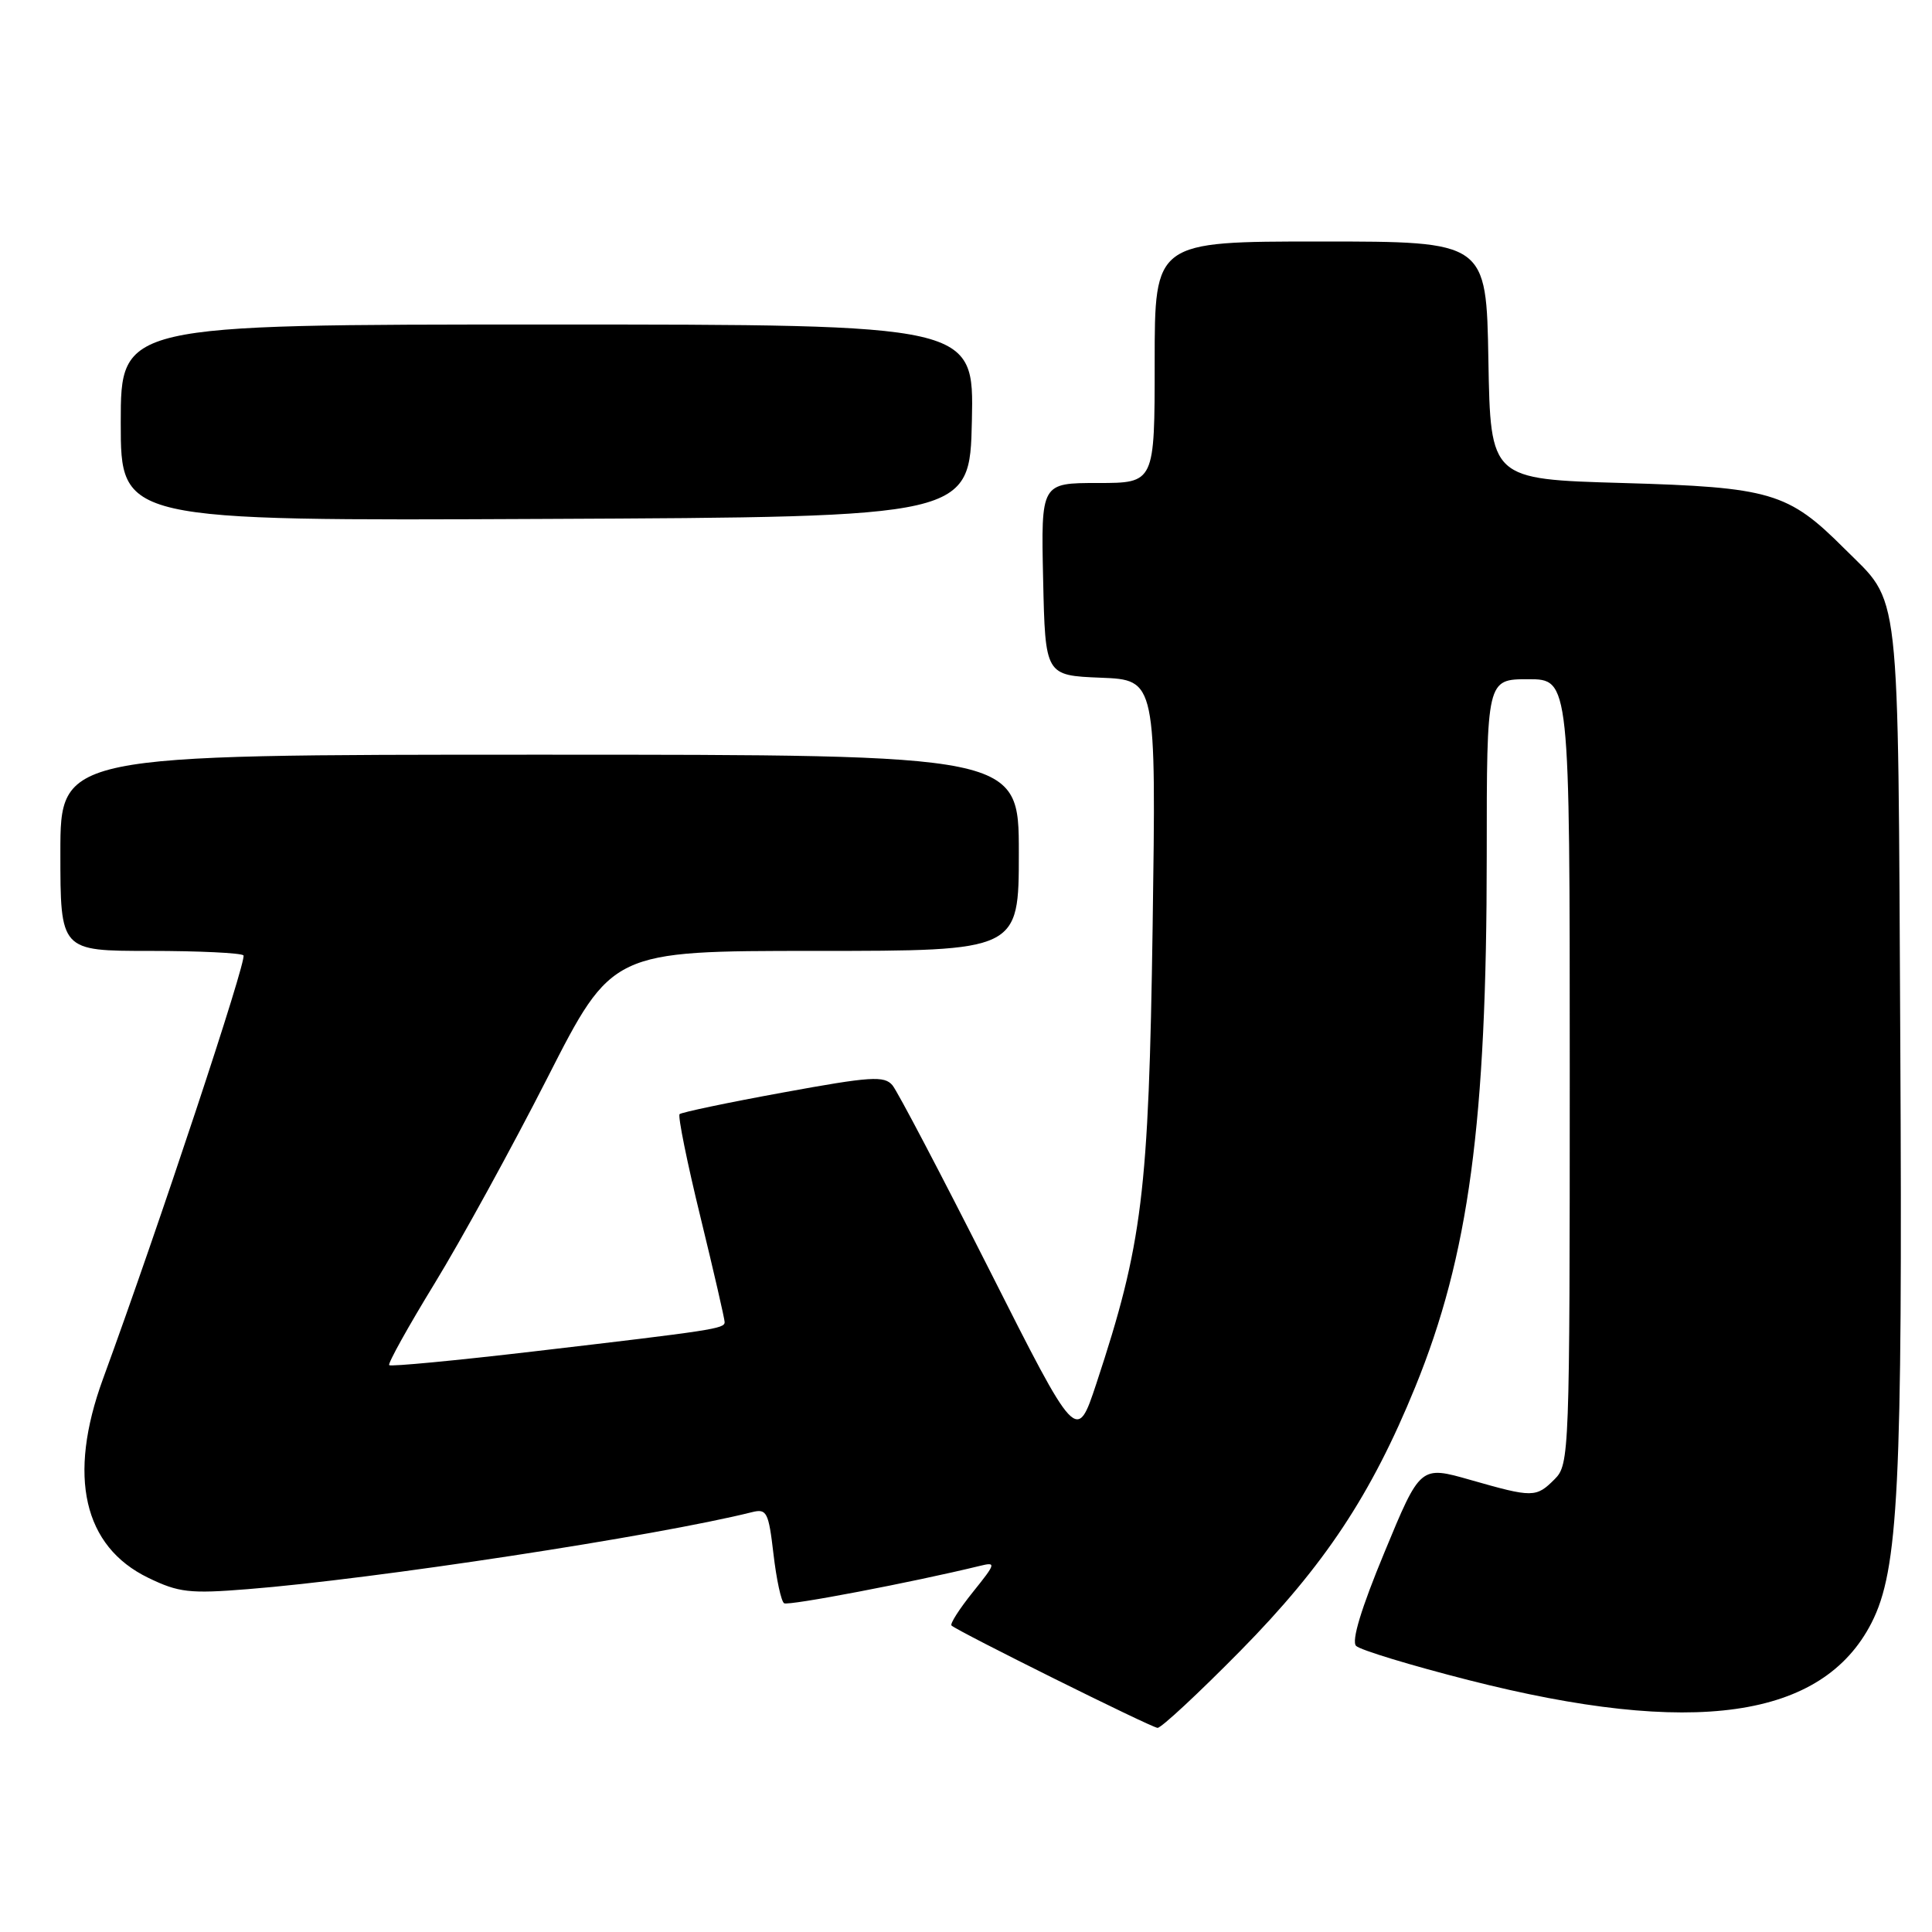<?xml version="1.0" encoding="UTF-8" standalone="no"?>
<!DOCTYPE svg PUBLIC "-//W3C//DTD SVG 1.1//EN" "http://www.w3.org/Graphics/SVG/1.1/DTD/svg11.dtd" >
<svg xmlns="http://www.w3.org/2000/svg" xmlns:xlink="http://www.w3.org/1999/xlink" version="1.1" viewBox="0 0 256 256">
 <g >
 <path fill="currentColor"
d=" M 164.38 218.72 C 175.51 207.41 181.70 198.07 187.52 183.80 C 194.63 166.37 197.00 148.74 197.00 113.39 C 197.00 90.00 197.00 90.00 202.50 90.00 C 208.00 90.00 208.00 90.00 208.00 142.00 C 208.00 192.67 207.95 194.05 206.00 196.00 C 203.54 198.46 203.11 198.46 194.85 196.10 C 188.20 194.20 188.20 194.20 183.46 205.66 C 180.36 213.13 179.05 217.45 179.69 218.09 C 180.23 218.63 186.93 220.67 194.59 222.62 C 224.33 230.20 241.49 227.76 247.99 215.03 C 251.56 208.02 252.11 197.05 251.80 138.50 C 251.47 76.15 251.93 80.24 244.35 72.65 C 236.94 65.24 234.63 64.56 215.00 64.00 C 197.50 63.50 197.50 63.50 197.22 47.75 C 196.95 32.00 196.95 32.00 174.97 32.00 C 153.00 32.00 153.00 32.00 153.00 48.00 C 153.00 64.00 153.00 64.00 145.47 64.00 C 137.94 64.00 137.94 64.00 138.22 76.75 C 138.50 89.50 138.50 89.50 145.85 89.80 C 153.20 90.09 153.20 90.09 152.73 122.80 C 152.21 158.17 151.39 164.80 145.27 183.34 C 142.67 191.19 142.67 191.19 131.08 168.23 C 124.70 155.61 118.93 144.62 118.26 143.81 C 117.18 142.52 115.39 142.63 103.77 144.76 C 96.47 146.09 90.30 147.39 90.05 147.63 C 89.80 147.87 91.04 154.02 92.82 161.29 C 94.59 168.55 96.03 174.82 96.02 175.20 C 96.00 176.06 94.54 176.28 70.72 179.07 C 60.39 180.28 51.77 181.10 51.57 180.89 C 51.37 180.67 54.08 175.80 57.59 170.06 C 61.10 164.32 67.83 152.06 72.54 142.81 C 81.10 126.00 81.10 126.00 108.05 126.00 C 135.00 126.00 135.00 126.00 135.00 113.00 C 135.00 100.00 135.00 100.00 71.50 100.00 C 8.00 100.00 8.00 100.00 8.00 113.00 C 8.00 126.00 8.00 126.00 19.83 126.00 C 26.34 126.00 31.93 126.27 32.26 126.59 C 32.77 127.11 21.05 162.49 13.64 182.73 C 8.93 195.62 11.05 204.91 19.65 209.07 C 23.67 211.02 25.13 211.19 32.84 210.57 C 49.44 209.26 87.05 203.52 99.64 200.37 C 101.60 199.88 101.84 200.35 102.49 205.92 C 102.88 209.27 103.51 212.20 103.90 212.44 C 104.48 212.80 120.92 209.66 129.83 207.49 C 132.03 206.95 131.98 207.14 128.91 210.96 C 127.13 213.18 125.85 215.17 126.08 215.39 C 126.94 216.18 152.53 228.90 153.38 228.95 C 153.86 228.98 158.81 224.37 164.38 218.72 Z  M 128.78 55.75 C 129.06 43.00 129.06 43.00 72.53 43.00 C 16.00 43.00 16.00 43.00 16.00 56.01 C 16.00 69.02 16.00 69.02 72.25 68.76 C 128.50 68.50 128.50 68.50 128.78 55.75 Z "/>
</g>
</svg>
